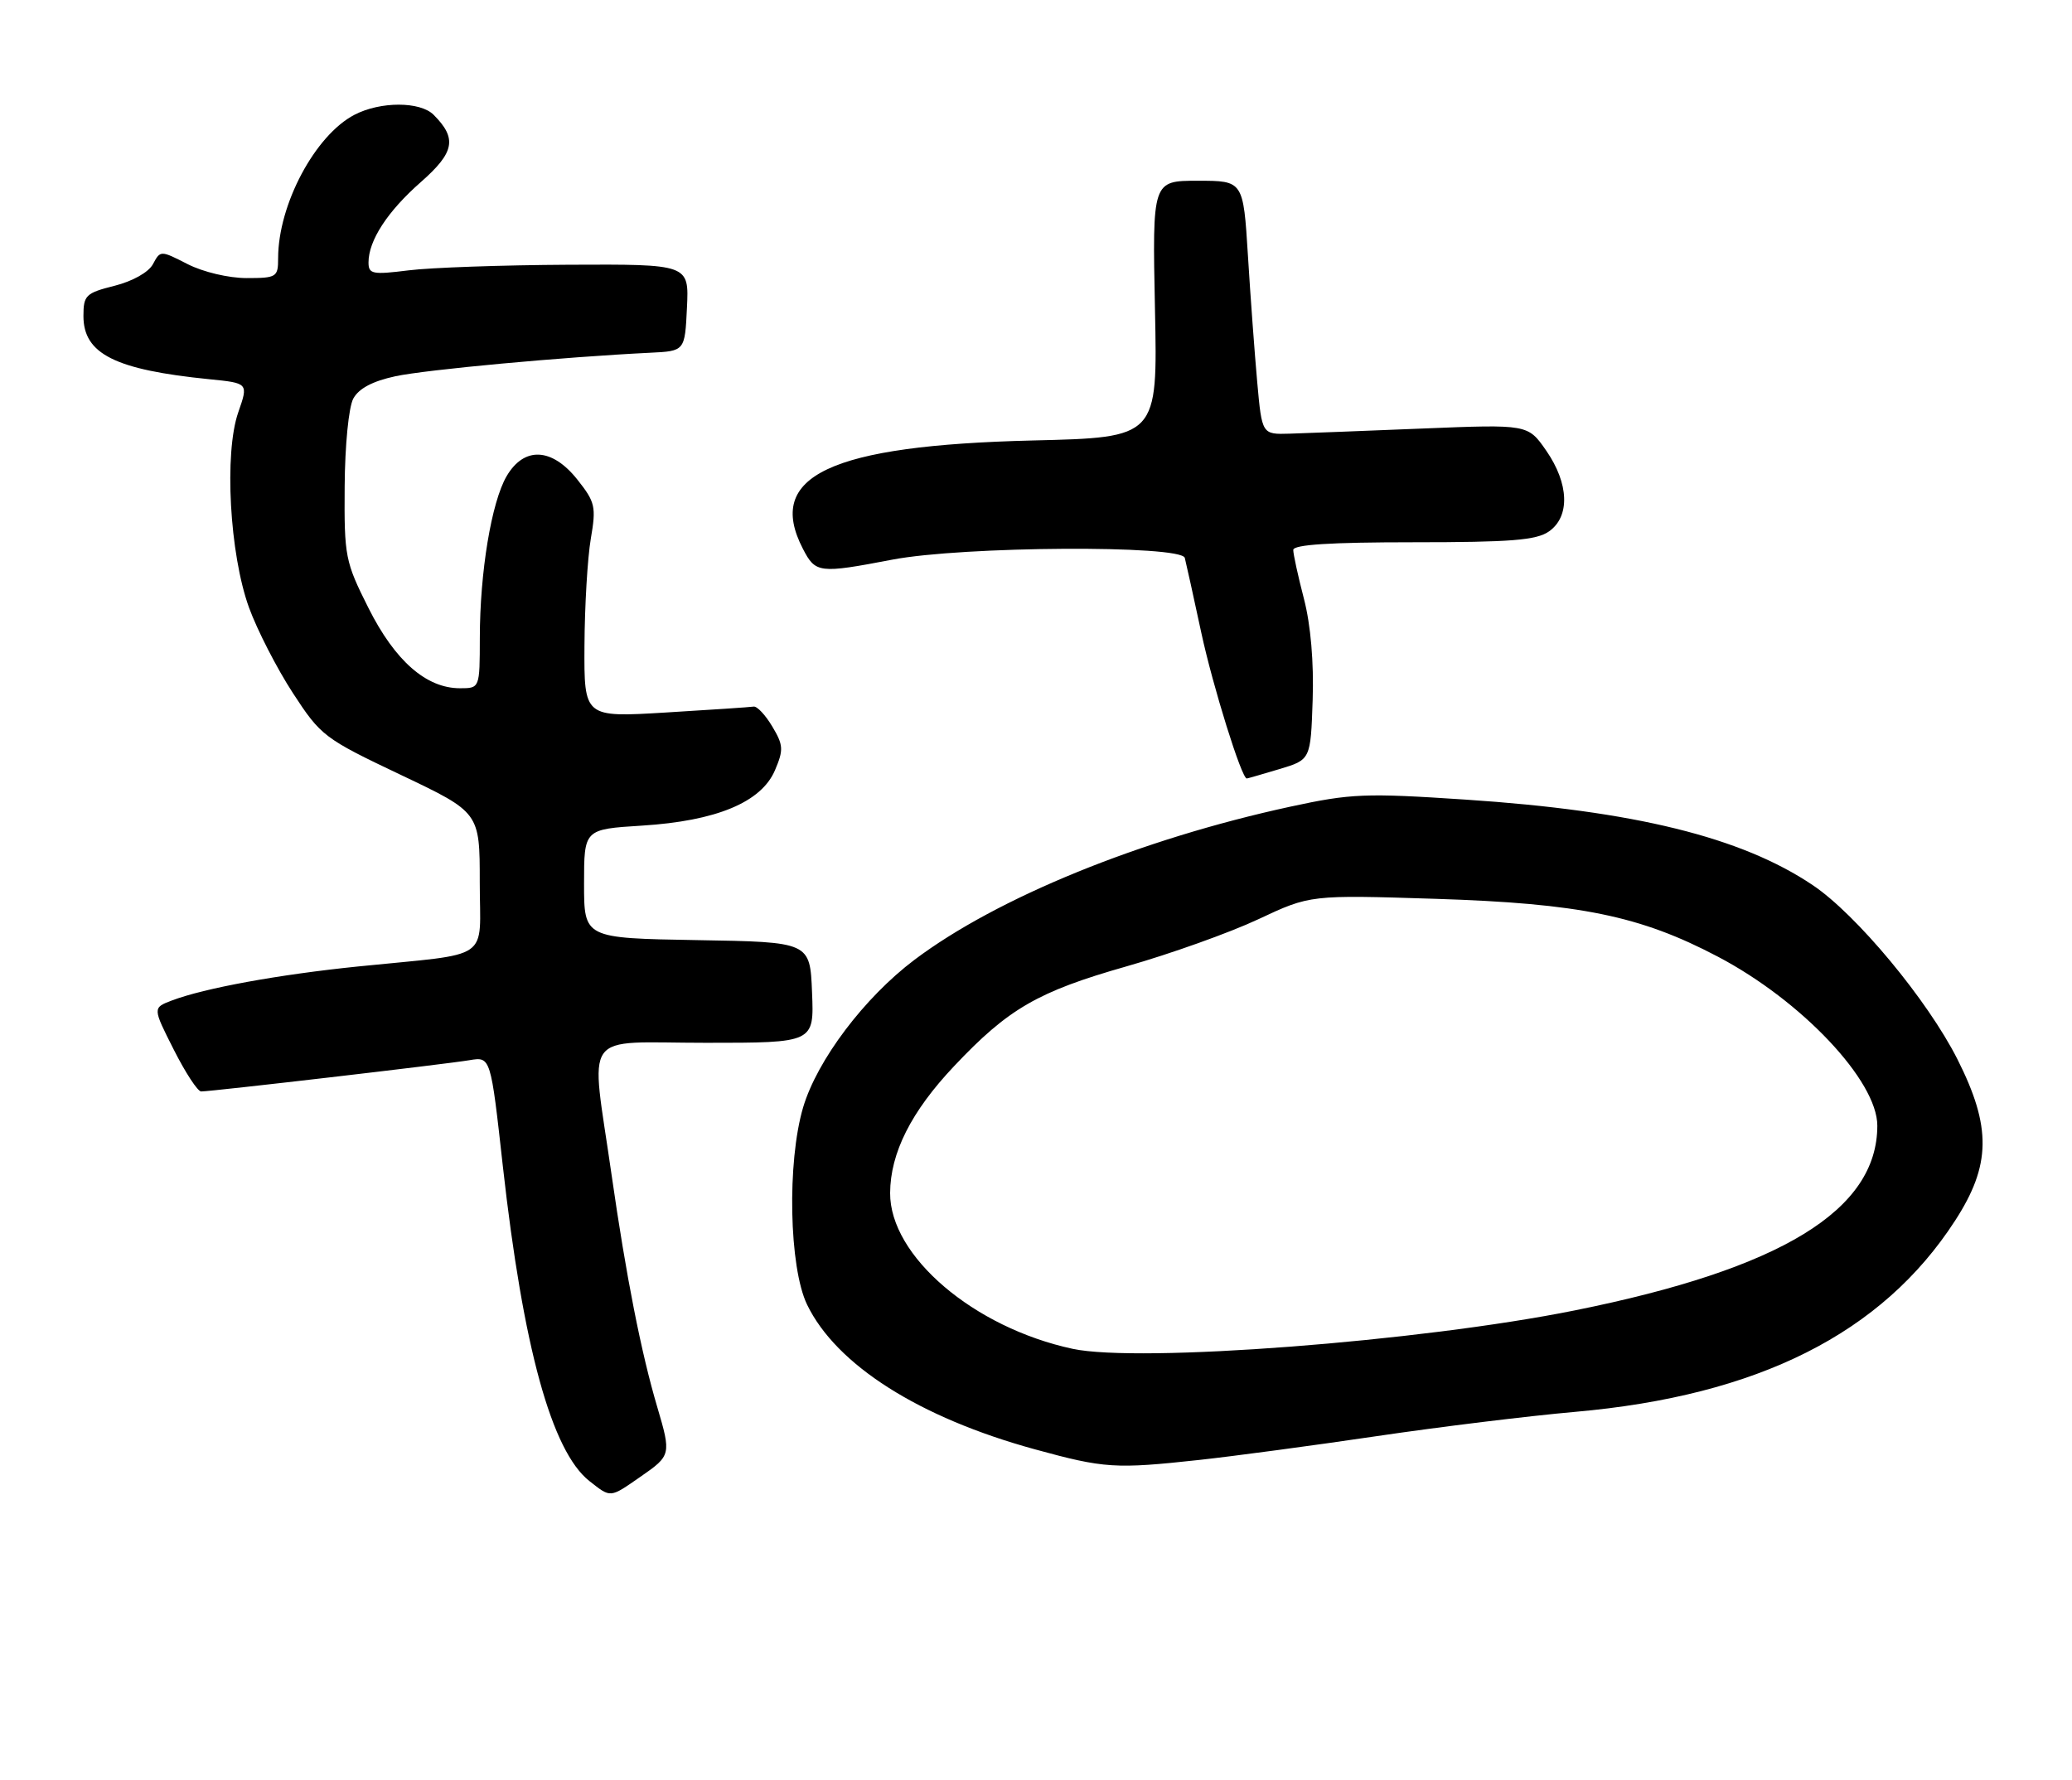 <?xml version="1.0" encoding="UTF-8" standalone="no"?>
<!DOCTYPE svg PUBLIC "-//W3C//DTD SVG 1.1//EN" "http://www.w3.org/Graphics/SVG/1.1/DTD/svg11.dtd" >
<svg xmlns="http://www.w3.org/2000/svg" xmlns:xlink="http://www.w3.org/1999/xlink" version="1.1" viewBox="0 0 298 256">
 <g >
 <path fill="currentColor"
d=" M 92.20 212.36 C 96.50 209.38 96.54 209.20 94.54 202.43 C 92.22 194.62 90.05 183.58 87.96 169.00 C 84.93 147.79 83.35 150.00 101.54 150.00 C 117.09 150.00 117.09 150.00 116.79 142.75 C 116.50 135.50 116.50 135.50 100.25 135.23 C 84.00 134.95 84.00 134.95 84.00 127.12 C 84.00 119.28 84.00 119.28 92.33 118.76 C 103.03 118.09 109.50 115.40 111.46 110.79 C 112.71 107.86 112.67 107.17 111.07 104.50 C 110.09 102.85 108.88 101.56 108.39 101.64 C 107.90 101.72 102.21 102.10 95.75 102.49 C 84.00 103.20 84.00 103.20 84.06 92.85 C 84.09 87.16 84.50 80.25 84.97 77.50 C 85.76 72.89 85.61 72.23 83.05 69.00 C 79.39 64.38 75.38 64.19 72.86 68.50 C 70.68 72.25 69.02 82.27 69.01 91.75 C 69.00 99.00 69.00 99.00 66.15 99.00 C 61.30 99.00 56.81 95.06 53.00 87.47 C 49.64 80.78 49.50 80.07 49.57 70.00 C 49.61 64.03 50.15 58.56 50.81 57.34 C 51.60 55.88 53.58 54.83 56.87 54.12 C 61.32 53.17 80.98 51.35 93.50 50.74 C 98.50 50.50 98.50 50.50 98.80 44.25 C 99.10 38.00 99.10 38.00 81.80 38.08 C 72.28 38.13 61.91 38.49 58.75 38.89 C 53.56 39.54 53.00 39.42 53.00 37.75 C 53.00 34.60 55.73 30.40 60.55 26.17 C 65.39 21.91 65.76 19.91 62.36 16.51 C 60.43 14.58 54.73 14.57 51.00 16.50 C 45.32 19.44 40.00 29.43 40.00 37.16 C 40.00 39.86 39.78 40.00 35.46 40.00 C 32.89 40.00 29.22 39.13 27.00 38.00 C 23.08 36.00 23.07 36.00 22.00 37.99 C 21.38 39.16 19.08 40.45 16.47 41.11 C 12.33 42.15 12.00 42.48 12.00 45.46 C 12.00 50.91 16.55 53.19 30.11 54.55 C 35.73 55.11 35.73 55.11 34.27 59.30 C 32.22 65.18 33.02 79.68 35.81 87.39 C 36.99 90.63 39.82 96.15 42.11 99.67 C 46.15 105.87 46.61 106.22 57.64 111.46 C 69.00 116.86 69.00 116.86 69.00 126.89 C 69.00 138.45 71.05 137.03 51.50 139.02 C 40.05 140.19 29.42 142.13 24.70 143.92 C 21.95 144.97 21.95 144.97 24.99 150.98 C 26.66 154.29 28.43 157.00 28.93 157.00 C 30.40 157.00 64.25 153.06 67.53 152.50 C 70.57 151.99 70.57 151.99 72.32 167.75 C 75.23 193.81 79.34 208.76 84.77 213.04 C 87.90 215.49 87.65 215.52 92.20 212.36 Z  M 172.50 210.00 C 177.45 209.46 188.93 207.92 198.00 206.58 C 207.07 205.24 219.90 203.67 226.50 203.09 C 252.86 200.77 270.69 191.81 281.18 175.59 C 286.36 167.60 286.44 162.12 281.53 152.38 C 277.23 143.86 267.01 131.55 260.71 127.32 C 250.45 120.42 235.06 116.63 210.81 115.02 C 196.35 114.06 194.32 114.14 185.59 116.03 C 164.04 120.70 143.39 129.12 131.51 138.07 C 124.31 143.50 117.53 152.49 115.51 159.28 C 113.18 167.14 113.48 182.30 116.08 187.67 C 120.28 196.34 132.19 203.91 148.82 208.47 C 158.85 211.22 160.38 211.32 172.50 210.00 Z  M 184.00 110.63 C 188.50 109.28 188.50 109.28 188.79 100.68 C 188.97 95.28 188.51 89.88 187.54 86.15 C 186.69 82.88 186.00 79.71 186.00 79.11 C 186.00 78.34 191.33 78.00 203.28 78.00 C 217.30 78.00 220.97 77.71 222.78 76.44 C 225.83 74.30 225.67 69.57 222.38 64.82 C 219.75 61.03 219.75 61.03 204.63 61.64 C 196.31 61.98 187.70 62.31 185.50 62.38 C 181.50 62.50 181.50 62.50 180.82 55.00 C 180.45 50.88 179.84 42.66 179.48 36.75 C 178.81 26.00 178.81 26.00 172.27 26.00 C 165.73 26.00 165.73 26.00 166.11 44.46 C 166.50 62.93 166.50 62.93 148.50 63.36 C 119.35 64.07 110.05 68.46 115.47 78.93 C 117.29 82.46 117.78 82.52 128.34 80.50 C 138.47 78.56 169.89 78.37 170.40 80.25 C 170.58 80.94 171.65 85.78 172.77 91.00 C 174.44 98.75 178.59 112.05 179.32 111.98 C 179.42 111.98 181.53 111.37 184.00 110.63 Z  M 154.27 194.02 C 140.03 190.96 127.97 180.67 128.02 171.60 C 128.05 165.84 131.05 159.89 137.21 153.37 C 145.02 145.09 149.25 142.64 162.00 139.01 C 168.32 137.21 176.86 134.16 180.97 132.23 C 188.44 128.72 188.44 128.72 206.47 129.29 C 227.19 129.95 235.89 131.73 247.05 137.60 C 259.12 143.94 270.00 155.47 270.00 161.92 C 270.00 174.08 256.20 182.51 226.50 188.49 C 204.21 192.98 163.84 196.07 154.27 194.02 Z "/>
</g>
</svg>
